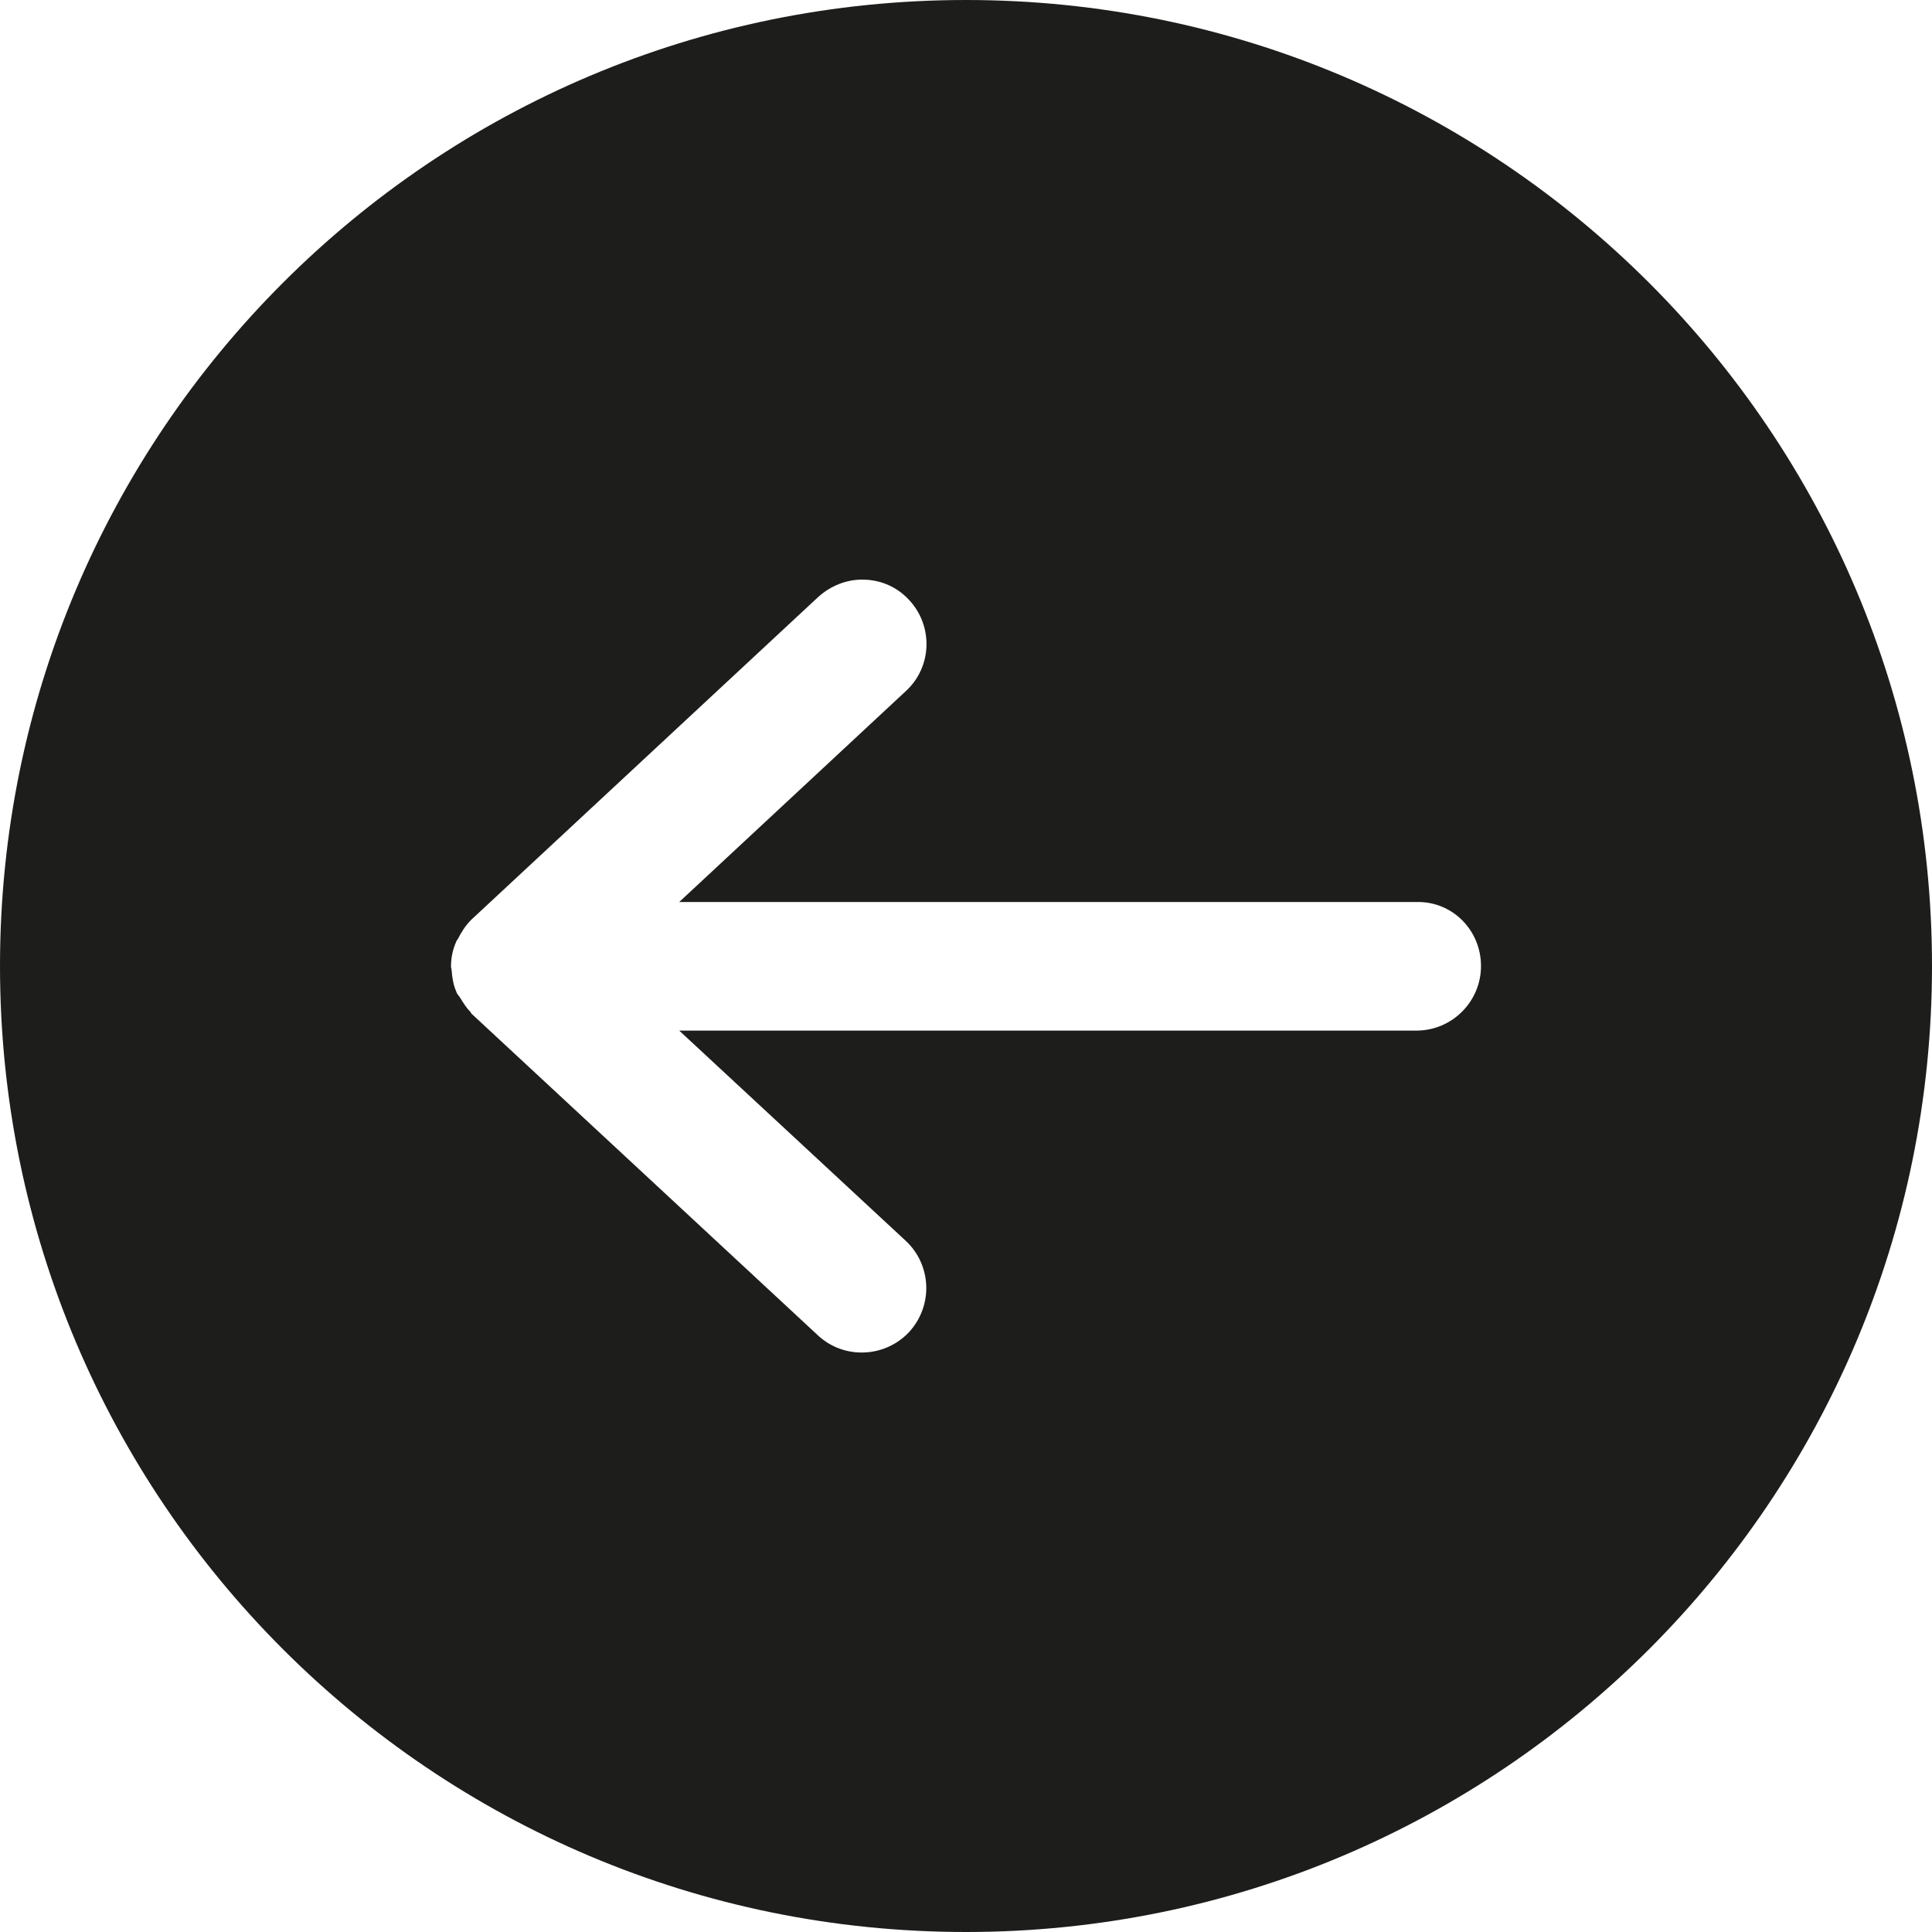 <?xml version="1.0" encoding="utf-8"?>
<!-- Generator: Adobe Illustrator 19.1.0, SVG Export Plug-In . SVG Version: 6.00 Build 0)  -->
<svg version="1.1" id="icones" xmlns="http://www.w3.org/2000/svg" xmlns:xlink="http://www.w3.org/1999/xlink" x="0px" y="0px"
	 viewBox="0 0 32 32" enable-background="new 0 0 32 32" xml:space="preserve">
<path fill="#1D1D1B" d="M32,16c0-8.84-7.16-16-16-16C7.16,0,0,7.16,0,16c0,8.84,7.16,16,16,16C24.84,32,32,24.84,32,16z M24.53,16
	c0,0.59-0.48,1.07-1.07,1.07H11.25L15,20.55c0.43,0.4,0.46,1.07,0.06,1.51c-0.4,0.43-1.08,0.46-1.51,0.06l-5.74-5.33
	c-0.01-0.01-0.01-0.01-0.01-0.02c-0.07-0.07-0.12-0.15-0.17-0.23c-0.02-0.04-0.06-0.07-0.07-0.11c-0.05-0.11-0.07-0.23-0.08-0.36
	c0-0.02-0.01-0.04-0.01-0.06l0,0l0,0c0-0.15,0.03-0.29,0.09-0.42c0-0.01,0.01-0.02,0.02-0.03c0.06-0.12,0.13-0.23,0.22-0.32
	c0,0,0.01-0.01,0.01-0.01l5.74-5.34c0.21-0.19,0.47-0.29,0.73-0.29c0.29,0,0.57,0.11,0.78,0.34c0.4,0.43,0.38,1.11-0.06,1.51
	l-3.75,3.49h12.22C24.06,14.93,24.53,15.41,24.53,16z"/>
</svg>
